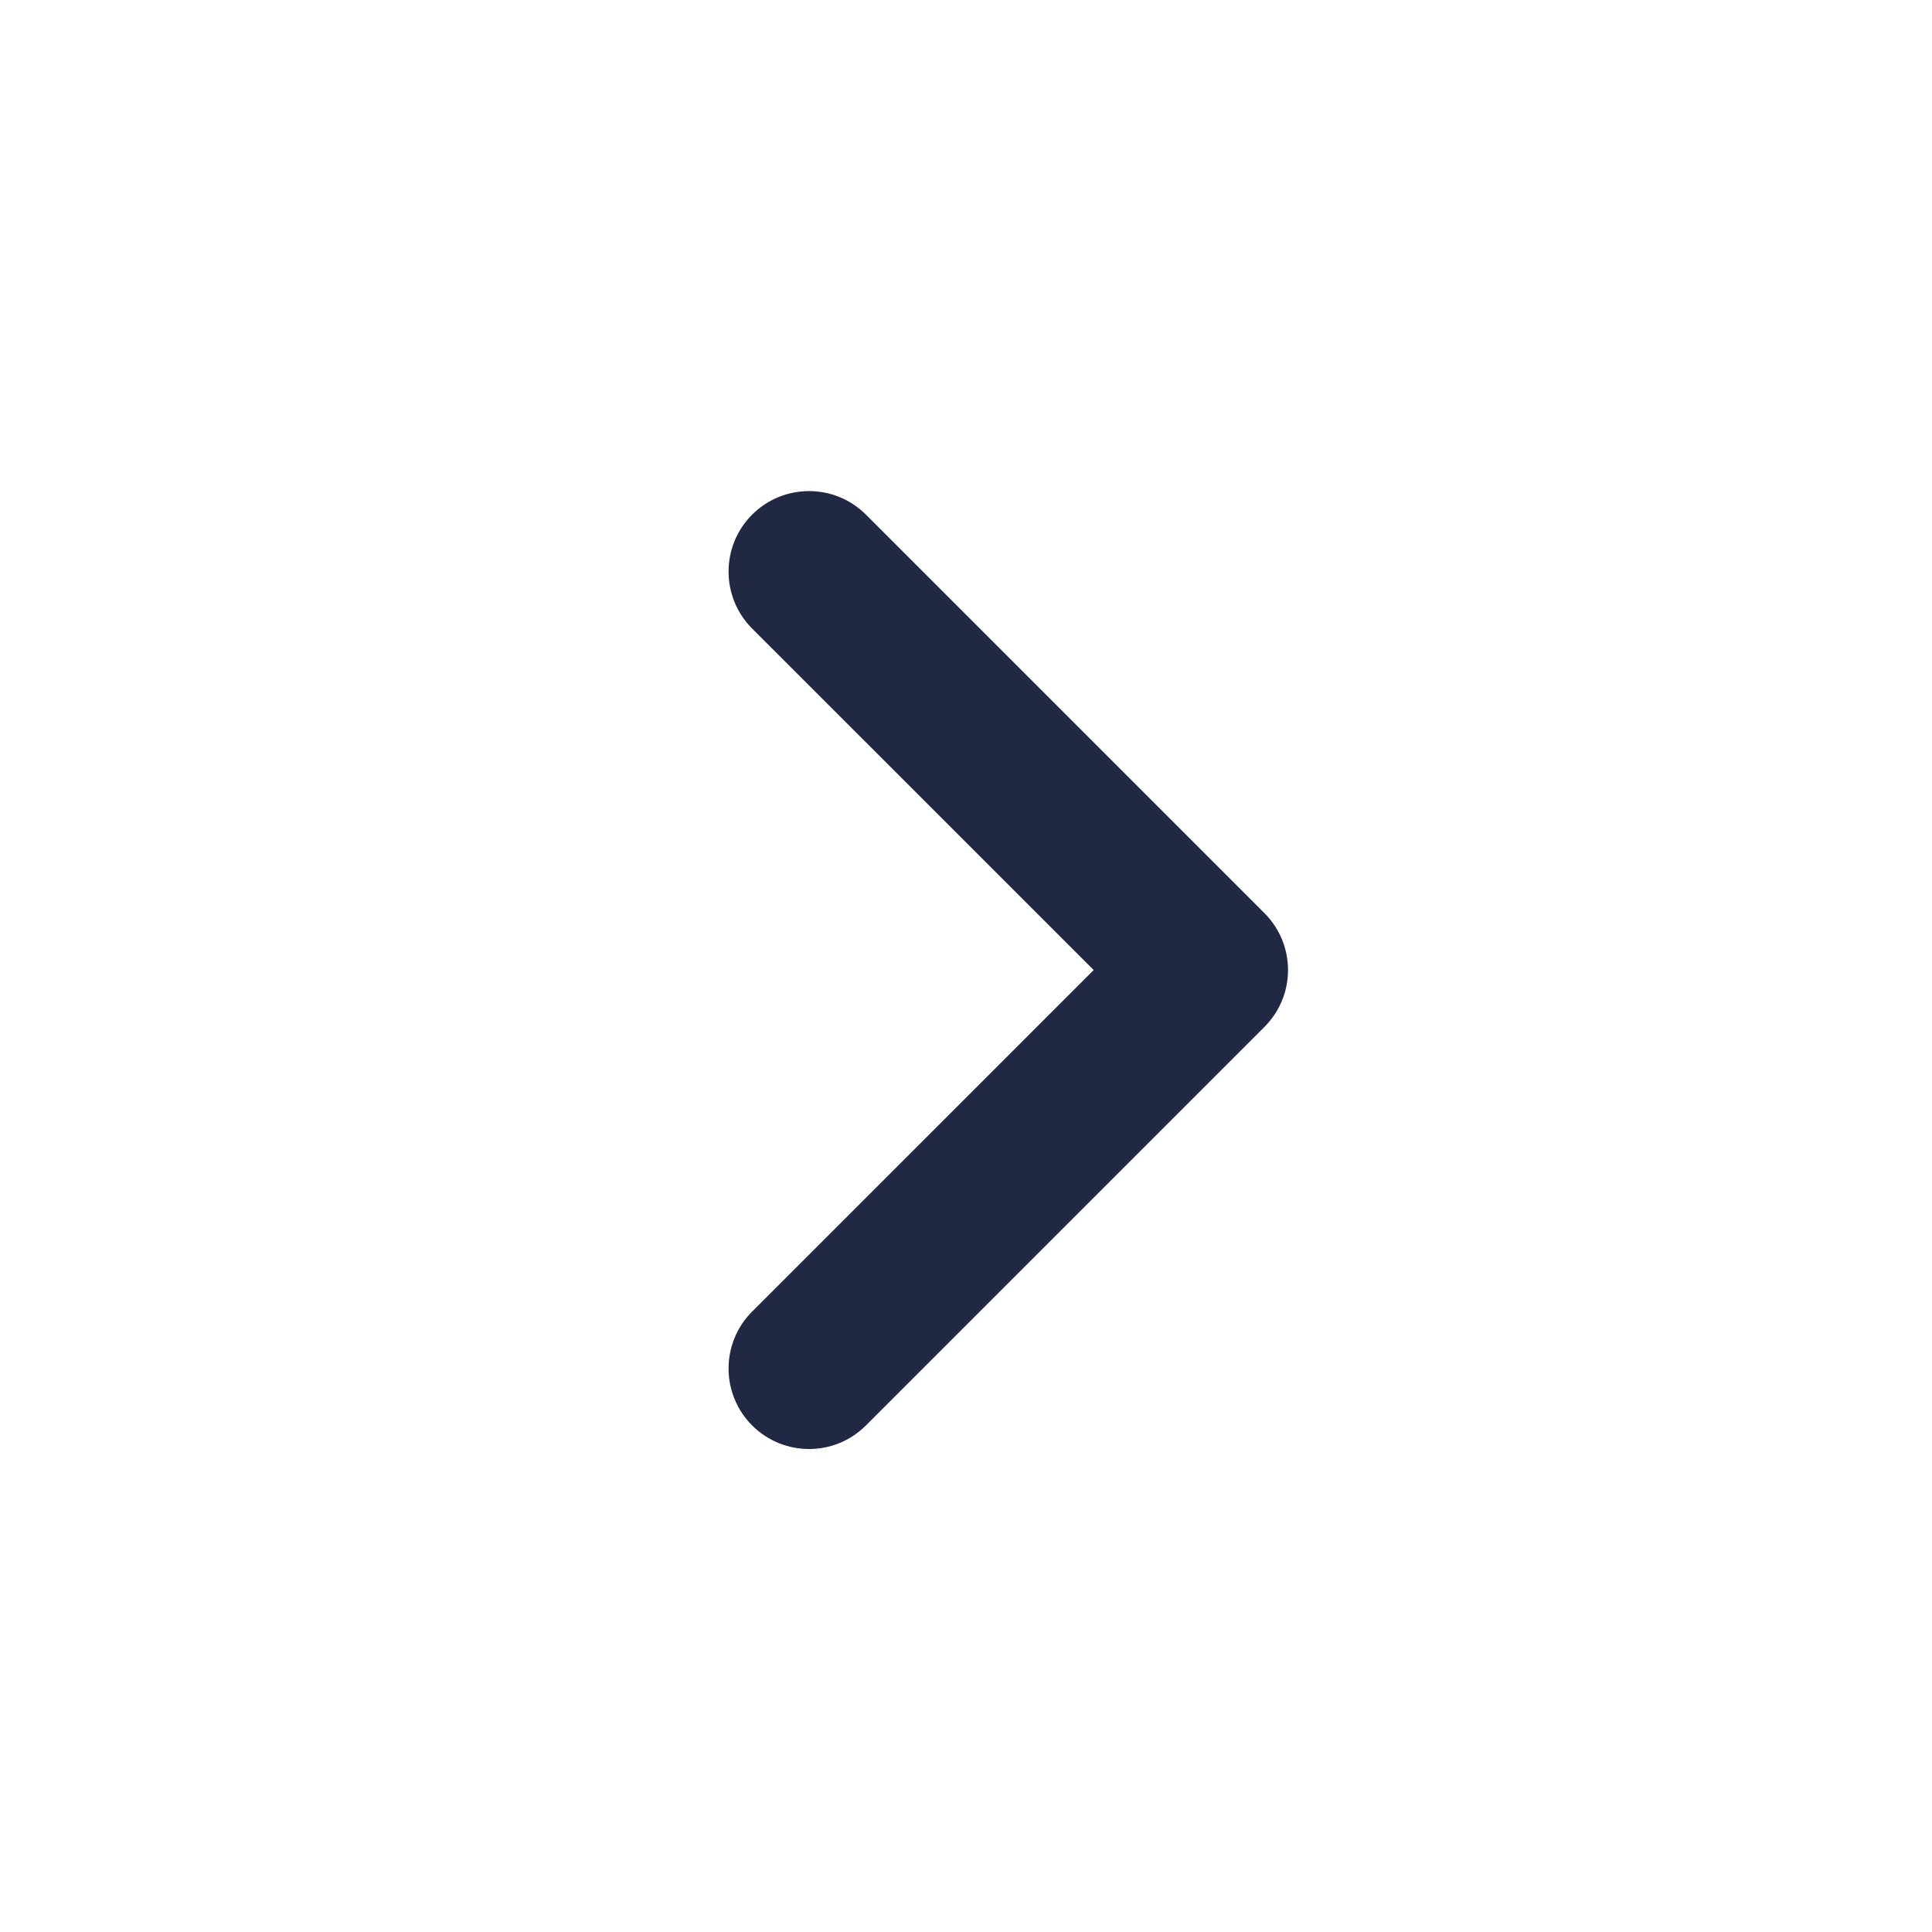 <svg width="24" height="24" viewBox="0 0 24 24" fill="none" xmlns="http://www.w3.org/2000/svg">
<path d="M9.343 17.707C9.734 18.098 10.367 18.098 10.757 17.707L15.707 12.757C16.098 12.367 16.098 11.734 15.707 11.343L10.757 6.393C10.367 6.003 9.734 6.003 9.343 6.393C8.953 6.784 8.953 7.417 9.343 7.808L13.586 12.05L9.343 16.293C8.953 16.683 8.953 17.317 9.343 17.707Z" fill="#212844"/>
</svg>
